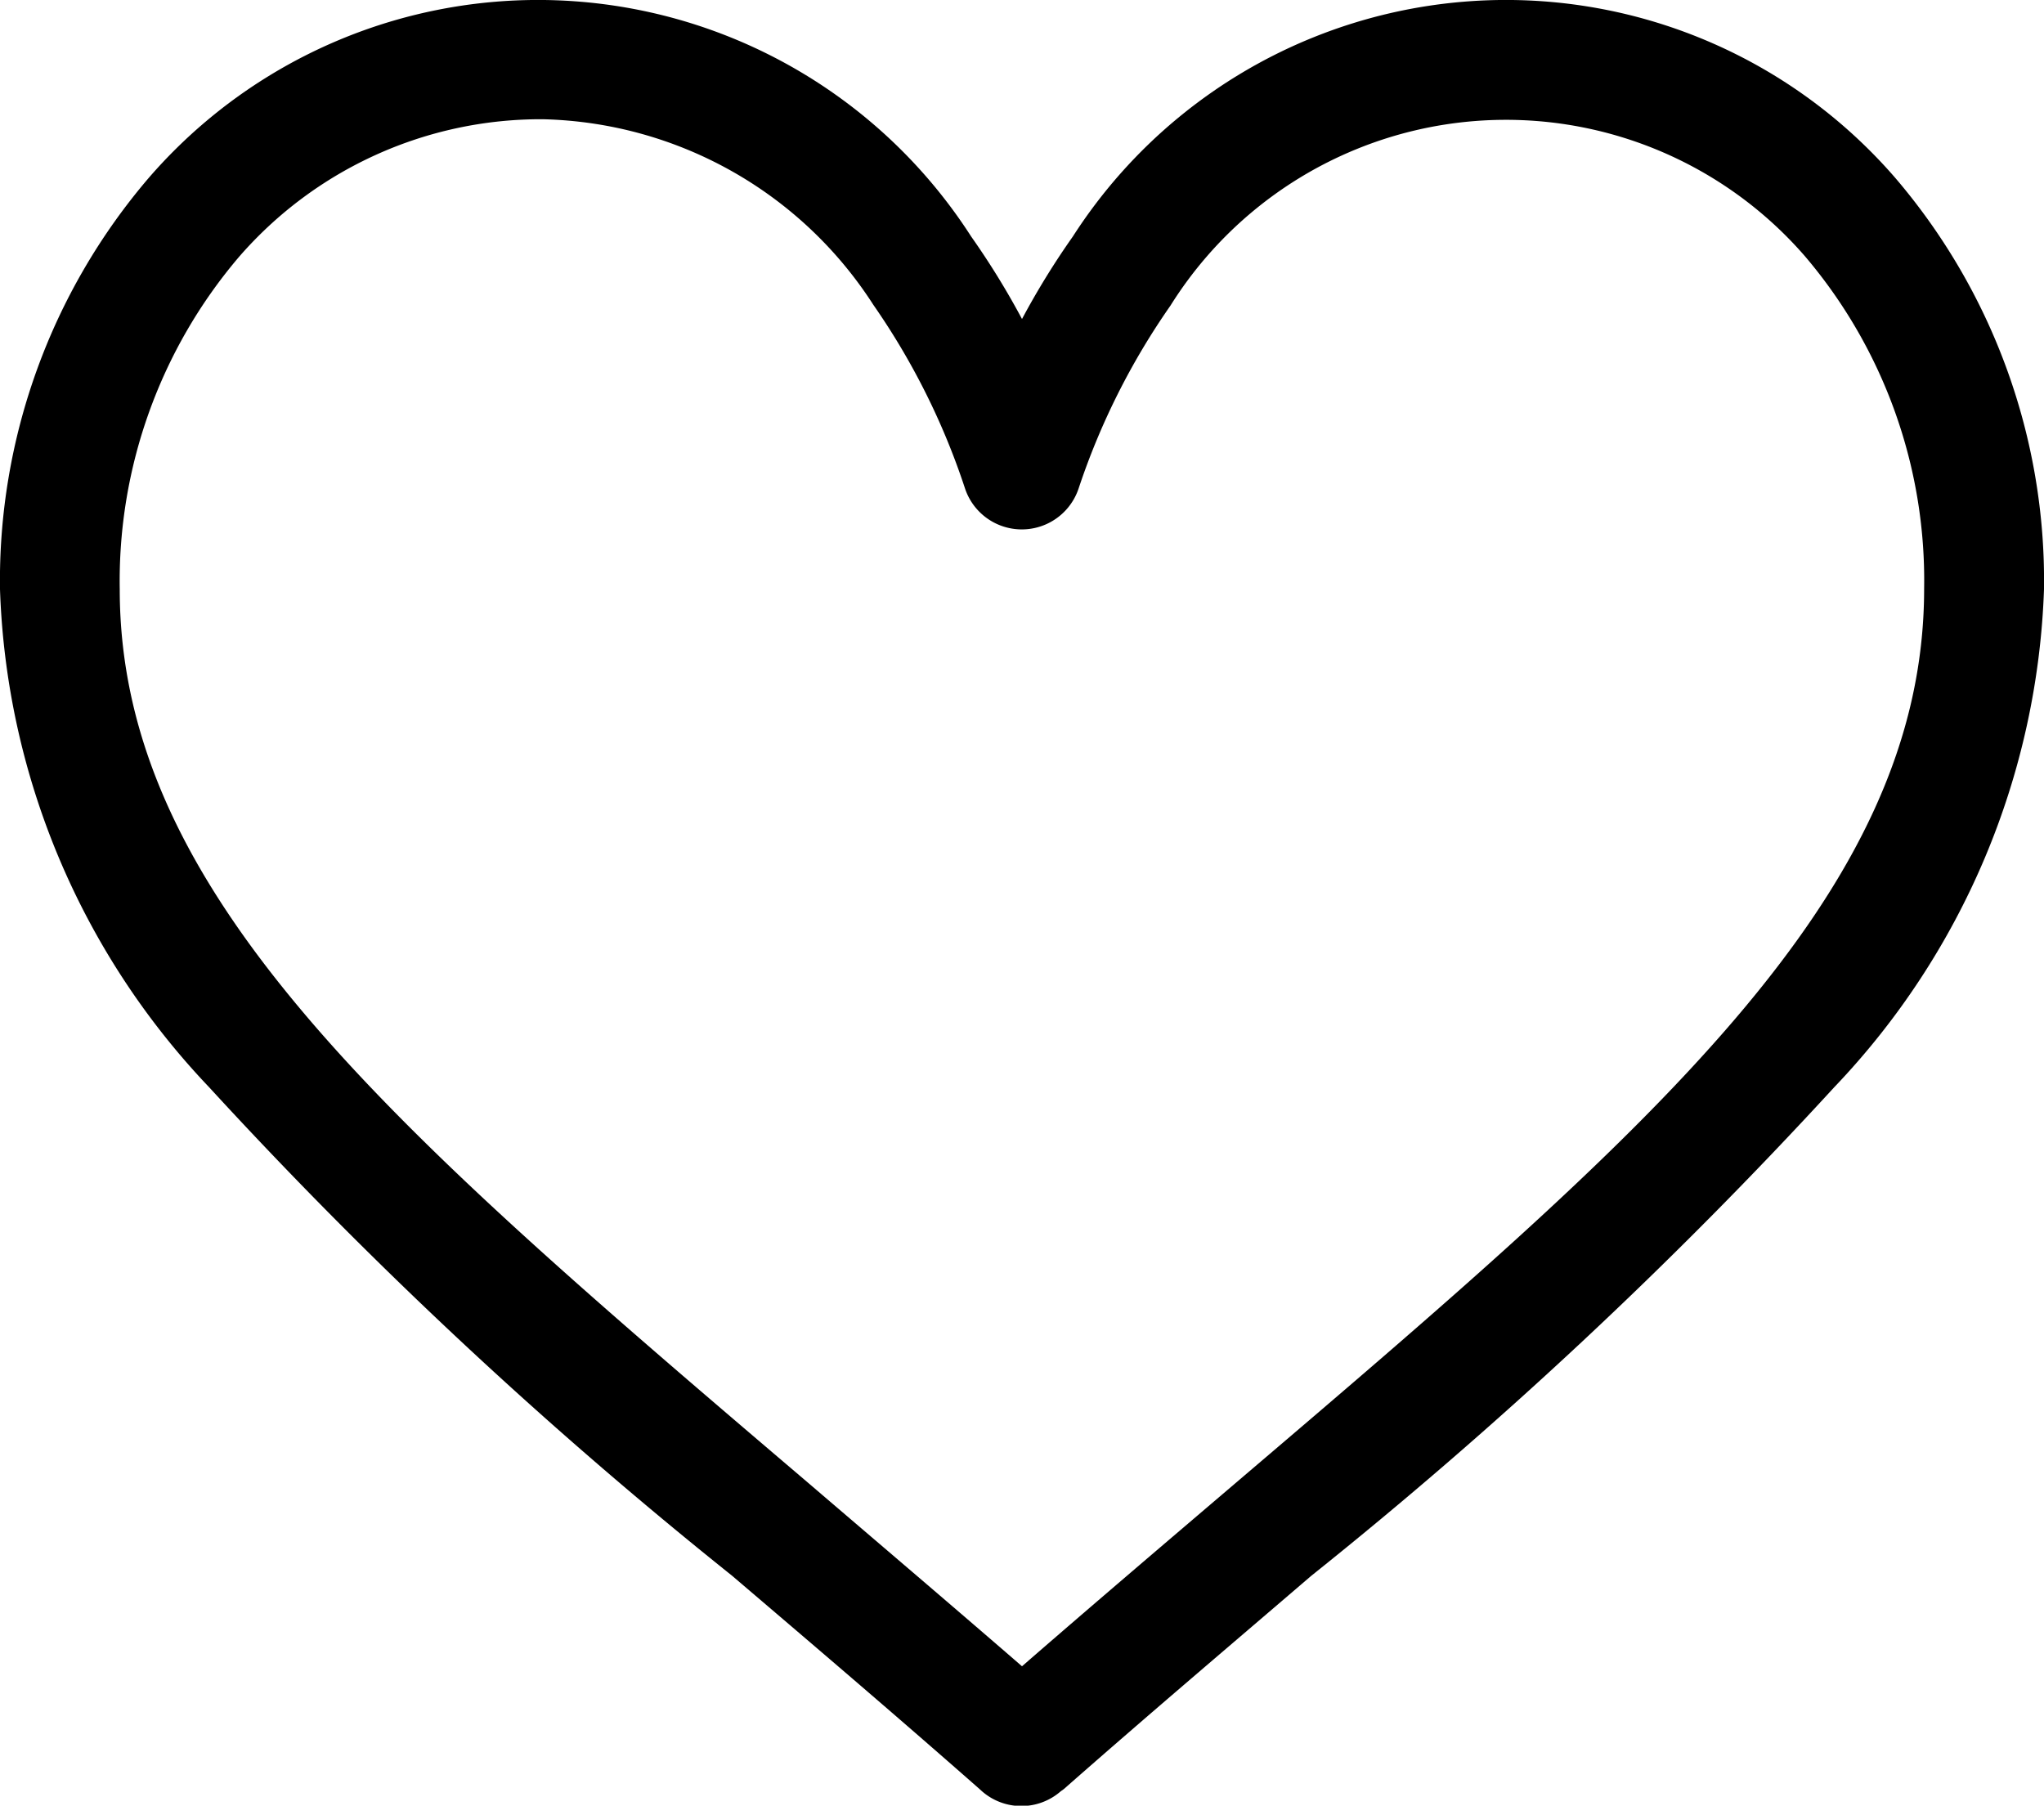 <svg id="Group_85" data-name="Group 85" xmlns="http://www.w3.org/2000/svg" width="16.524" height="14.598" viewBox="0 0 16.524 14.598">
  <path id="Path_19" data-name="Path 19" d="M15.318,31.27a4.162,4.162,0,0,0-6.645.478,6.336,6.336,0,0,0-.411.667,6.33,6.33,0,0,0-.411-.667,4.162,4.162,0,0,0-6.645-.478A5.009,5.009,0,0,0,0,34.6a6.133,6.133,0,0,0,1.689,4.024,37.609,37.609,0,0,0,4.228,3.95c.639.545,1.3,1.108,2,1.724l.021.019a.484.484,0,0,0,.638,0L8.6,44.3c.7-.616,1.365-1.179,2-1.724a37.6,37.6,0,0,0,4.228-3.95A6.134,6.134,0,0,0,16.524,34.6,5.009,5.009,0,0,0,15.318,31.27ZM9.979,41.834c-.551.47-1.119.953-1.717,1.473-.6-.52-1.165-1-1.717-1.473C3.187,38.973.968,37.082.968,34.6a4.042,4.042,0,0,1,.964-2.687A3.231,3.231,0,0,1,4.389,30.8a3.264,3.264,0,0,1,2.671,1.5A5.739,5.739,0,0,1,7.8,33.781a.484.484,0,0,0,.921,0,5.74,5.74,0,0,1,.741-1.474,3.2,3.2,0,0,1,5.129-.4,4.042,4.042,0,0,1,.964,2.687C15.555,37.082,13.337,38.973,9.979,41.834Z" transform="translate(0 -29.836)"/>
</svg>
